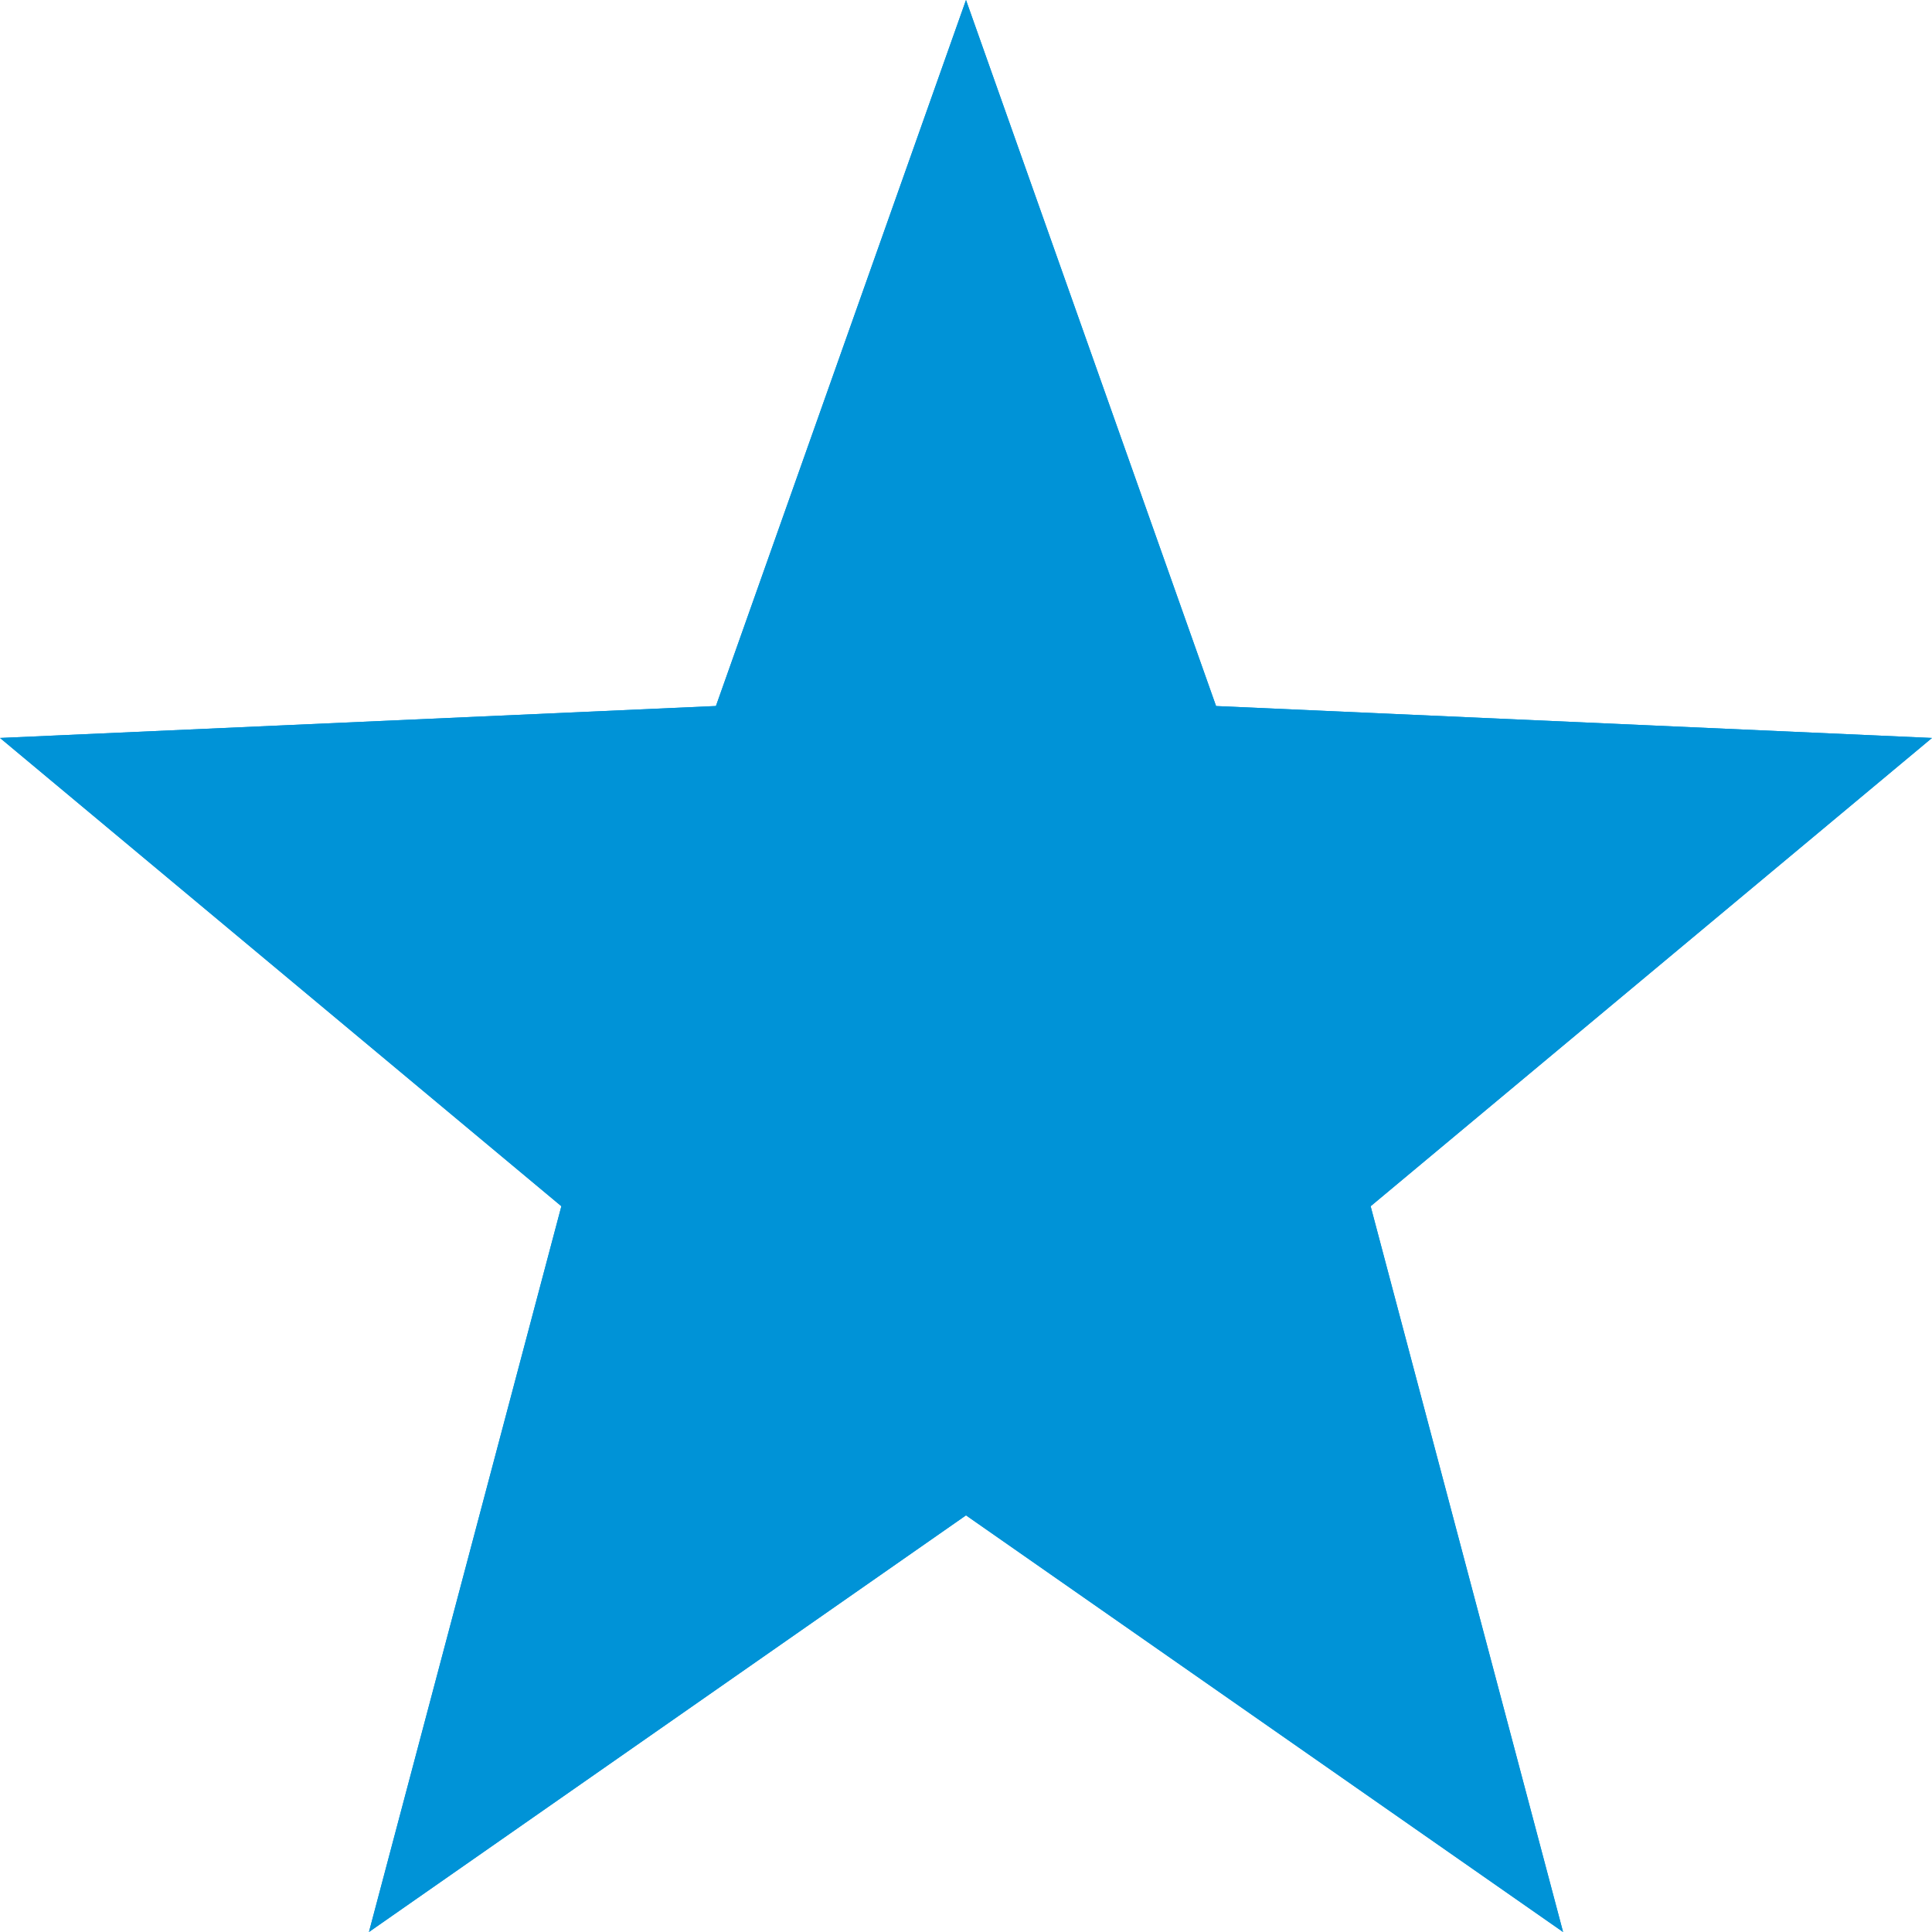<svg xmlns="http://www.w3.org/2000/svg" xmlns:xlink="http://www.w3.org/1999/xlink" width="32" height="32" viewBox="0 0 32 32">
    <defs>
        <path id="a" d="M140 25.099L130.111 32l3.187-12.021L124 12.223l11.858-.529L140 0l4.142 11.694 11.858.529-9.298 7.756L149.89 32z"/>
    </defs>
    <g fill="none" fill-rule="evenodd" transform="translate(-124)">
        <use fill="#0093D7" xlink:href="#a"/>
        <path stroke="#0093D7" d="M149.056 30.809l-2.919-11.01 8.552-7.134-10.906-.486L140 1.498l-3.783 10.68-10.906.487 8.552 7.134-2.919 11.01 9.056-6.32 9.056 6.32z"/>
    </g>
</svg>
